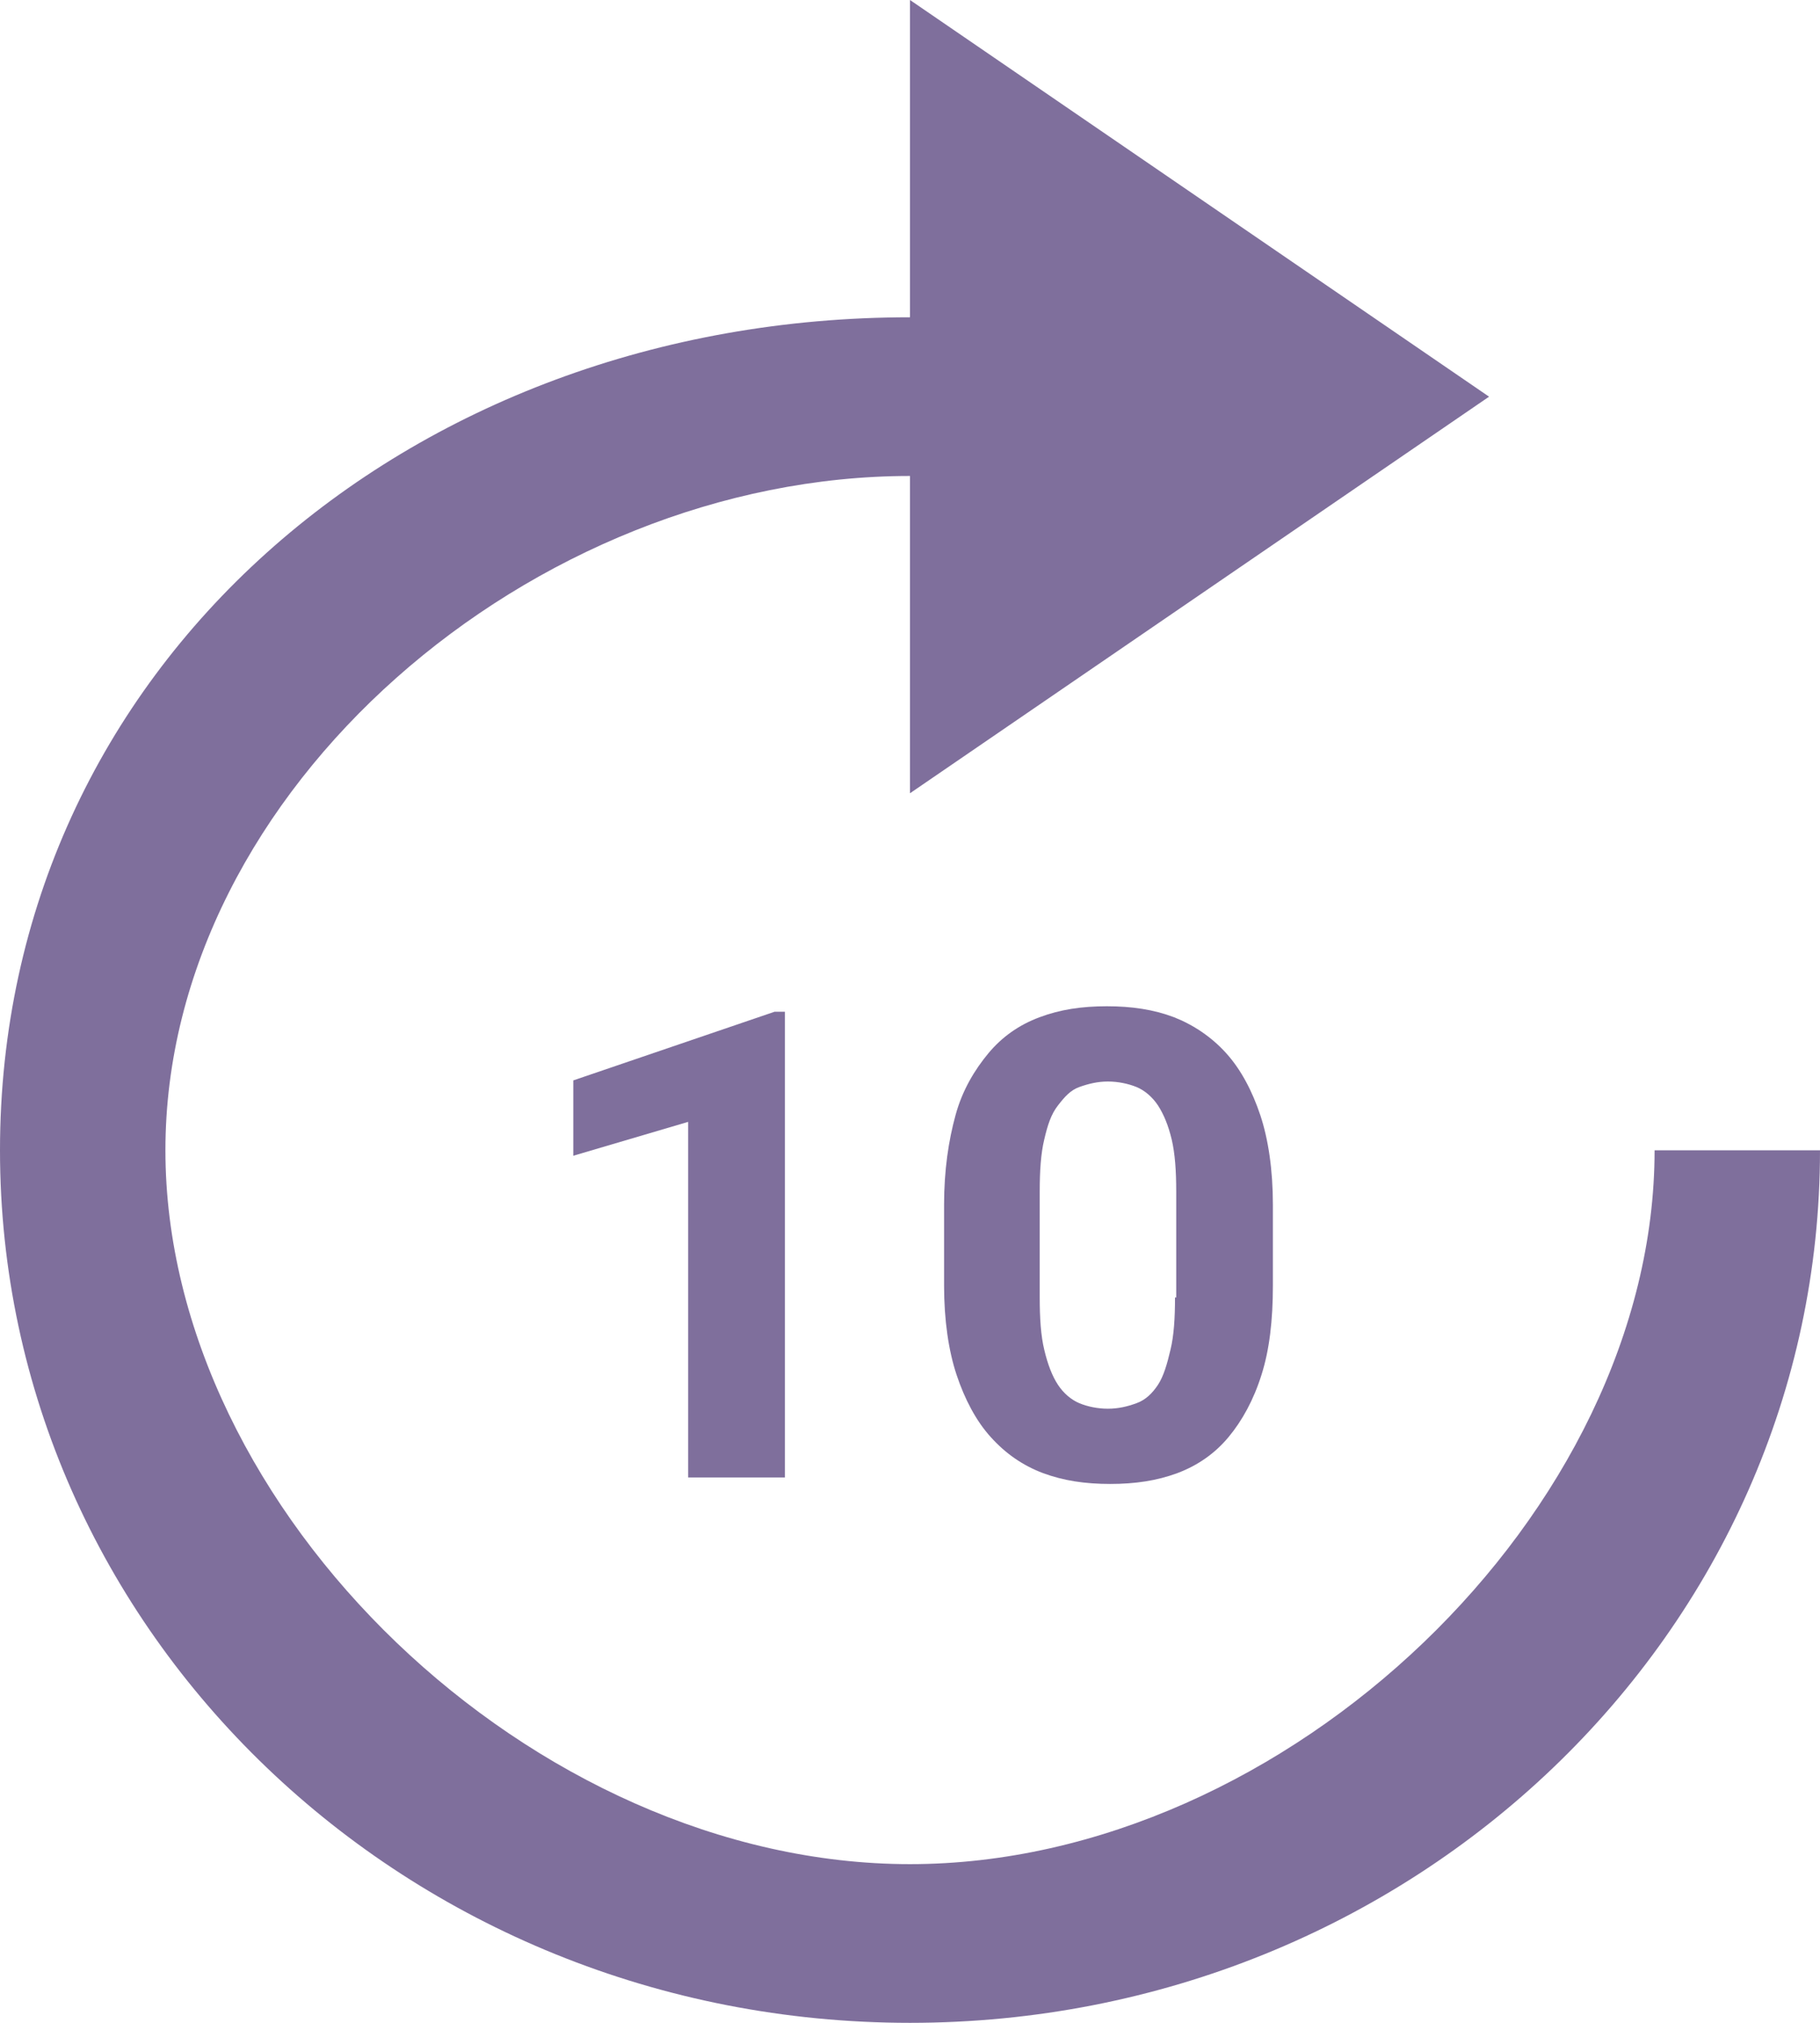 <svg width="18" height="20" viewBox="0 0 18 20" fill="none" xmlns="http://www.w3.org/2000/svg">
<path d="M16.364 11.373C16.364 14.942 12.724 18.431 9 18.431C5.276 18.431 1.636 14.942 1.636 11.373C1.636 7.803 5.276 4.706 9 4.706V7.843L14.727 3.922L9 0V3.137C4.027 3.137 0 6.606 0 11.373C0 16.139 4.027 20 9 20C13.973 20 18 16.139 18 11.373L16.364 11.373Z" fill="#7F6F9C"/>
<path d="M7.763 14.608V10.003H7.661L5.67 10.682V11.427L6.806 11.092V14.608H7.763Z" fill="#7F6F9C"/>
<path fill-rule="evenodd" clip-rule="evenodd" d="M10.946 9.949C11.194 9.949 11.408 9.981 11.61 10.057C11.801 10.132 11.981 10.251 12.127 10.413C12.274 10.575 12.386 10.79 12.465 11.027C12.544 11.265 12.589 11.567 12.589 11.912V12.71C12.589 13.055 12.555 13.346 12.476 13.594C12.398 13.842 12.285 14.047 12.15 14.209C12.015 14.371 11.846 14.489 11.644 14.565C11.441 14.64 11.227 14.672 10.98 14.672C10.732 14.672 10.519 14.64 10.316 14.565C10.114 14.489 9.945 14.371 9.799 14.209C9.652 14.047 9.54 13.831 9.461 13.594C9.382 13.357 9.337 13.055 9.337 12.71V11.912C9.337 11.567 9.382 11.275 9.45 11.027C9.517 10.779 9.641 10.575 9.776 10.413C9.911 10.251 10.08 10.132 10.283 10.057C10.485 9.981 10.699 9.949 10.946 9.949ZM11.576 13.346C11.61 13.206 11.621 13.033 11.621 12.828H11.633V11.782C11.633 11.577 11.621 11.405 11.588 11.265C11.554 11.124 11.509 11.017 11.453 10.93C11.396 10.844 11.318 10.779 11.239 10.747C11.16 10.715 11.059 10.693 10.957 10.693C10.856 10.693 10.766 10.715 10.676 10.747C10.586 10.779 10.53 10.844 10.463 10.93C10.395 11.017 10.361 11.124 10.328 11.265C10.294 11.405 10.283 11.577 10.283 11.782V12.828C10.283 13.033 10.294 13.206 10.328 13.346C10.361 13.486 10.406 13.605 10.463 13.691C10.519 13.777 10.598 13.842 10.676 13.874C10.755 13.907 10.856 13.928 10.957 13.928C11.059 13.928 11.149 13.907 11.239 13.874C11.329 13.842 11.396 13.777 11.453 13.691C11.509 13.605 11.543 13.486 11.576 13.346Z" fill="#7F6F9C"/>
</svg>
